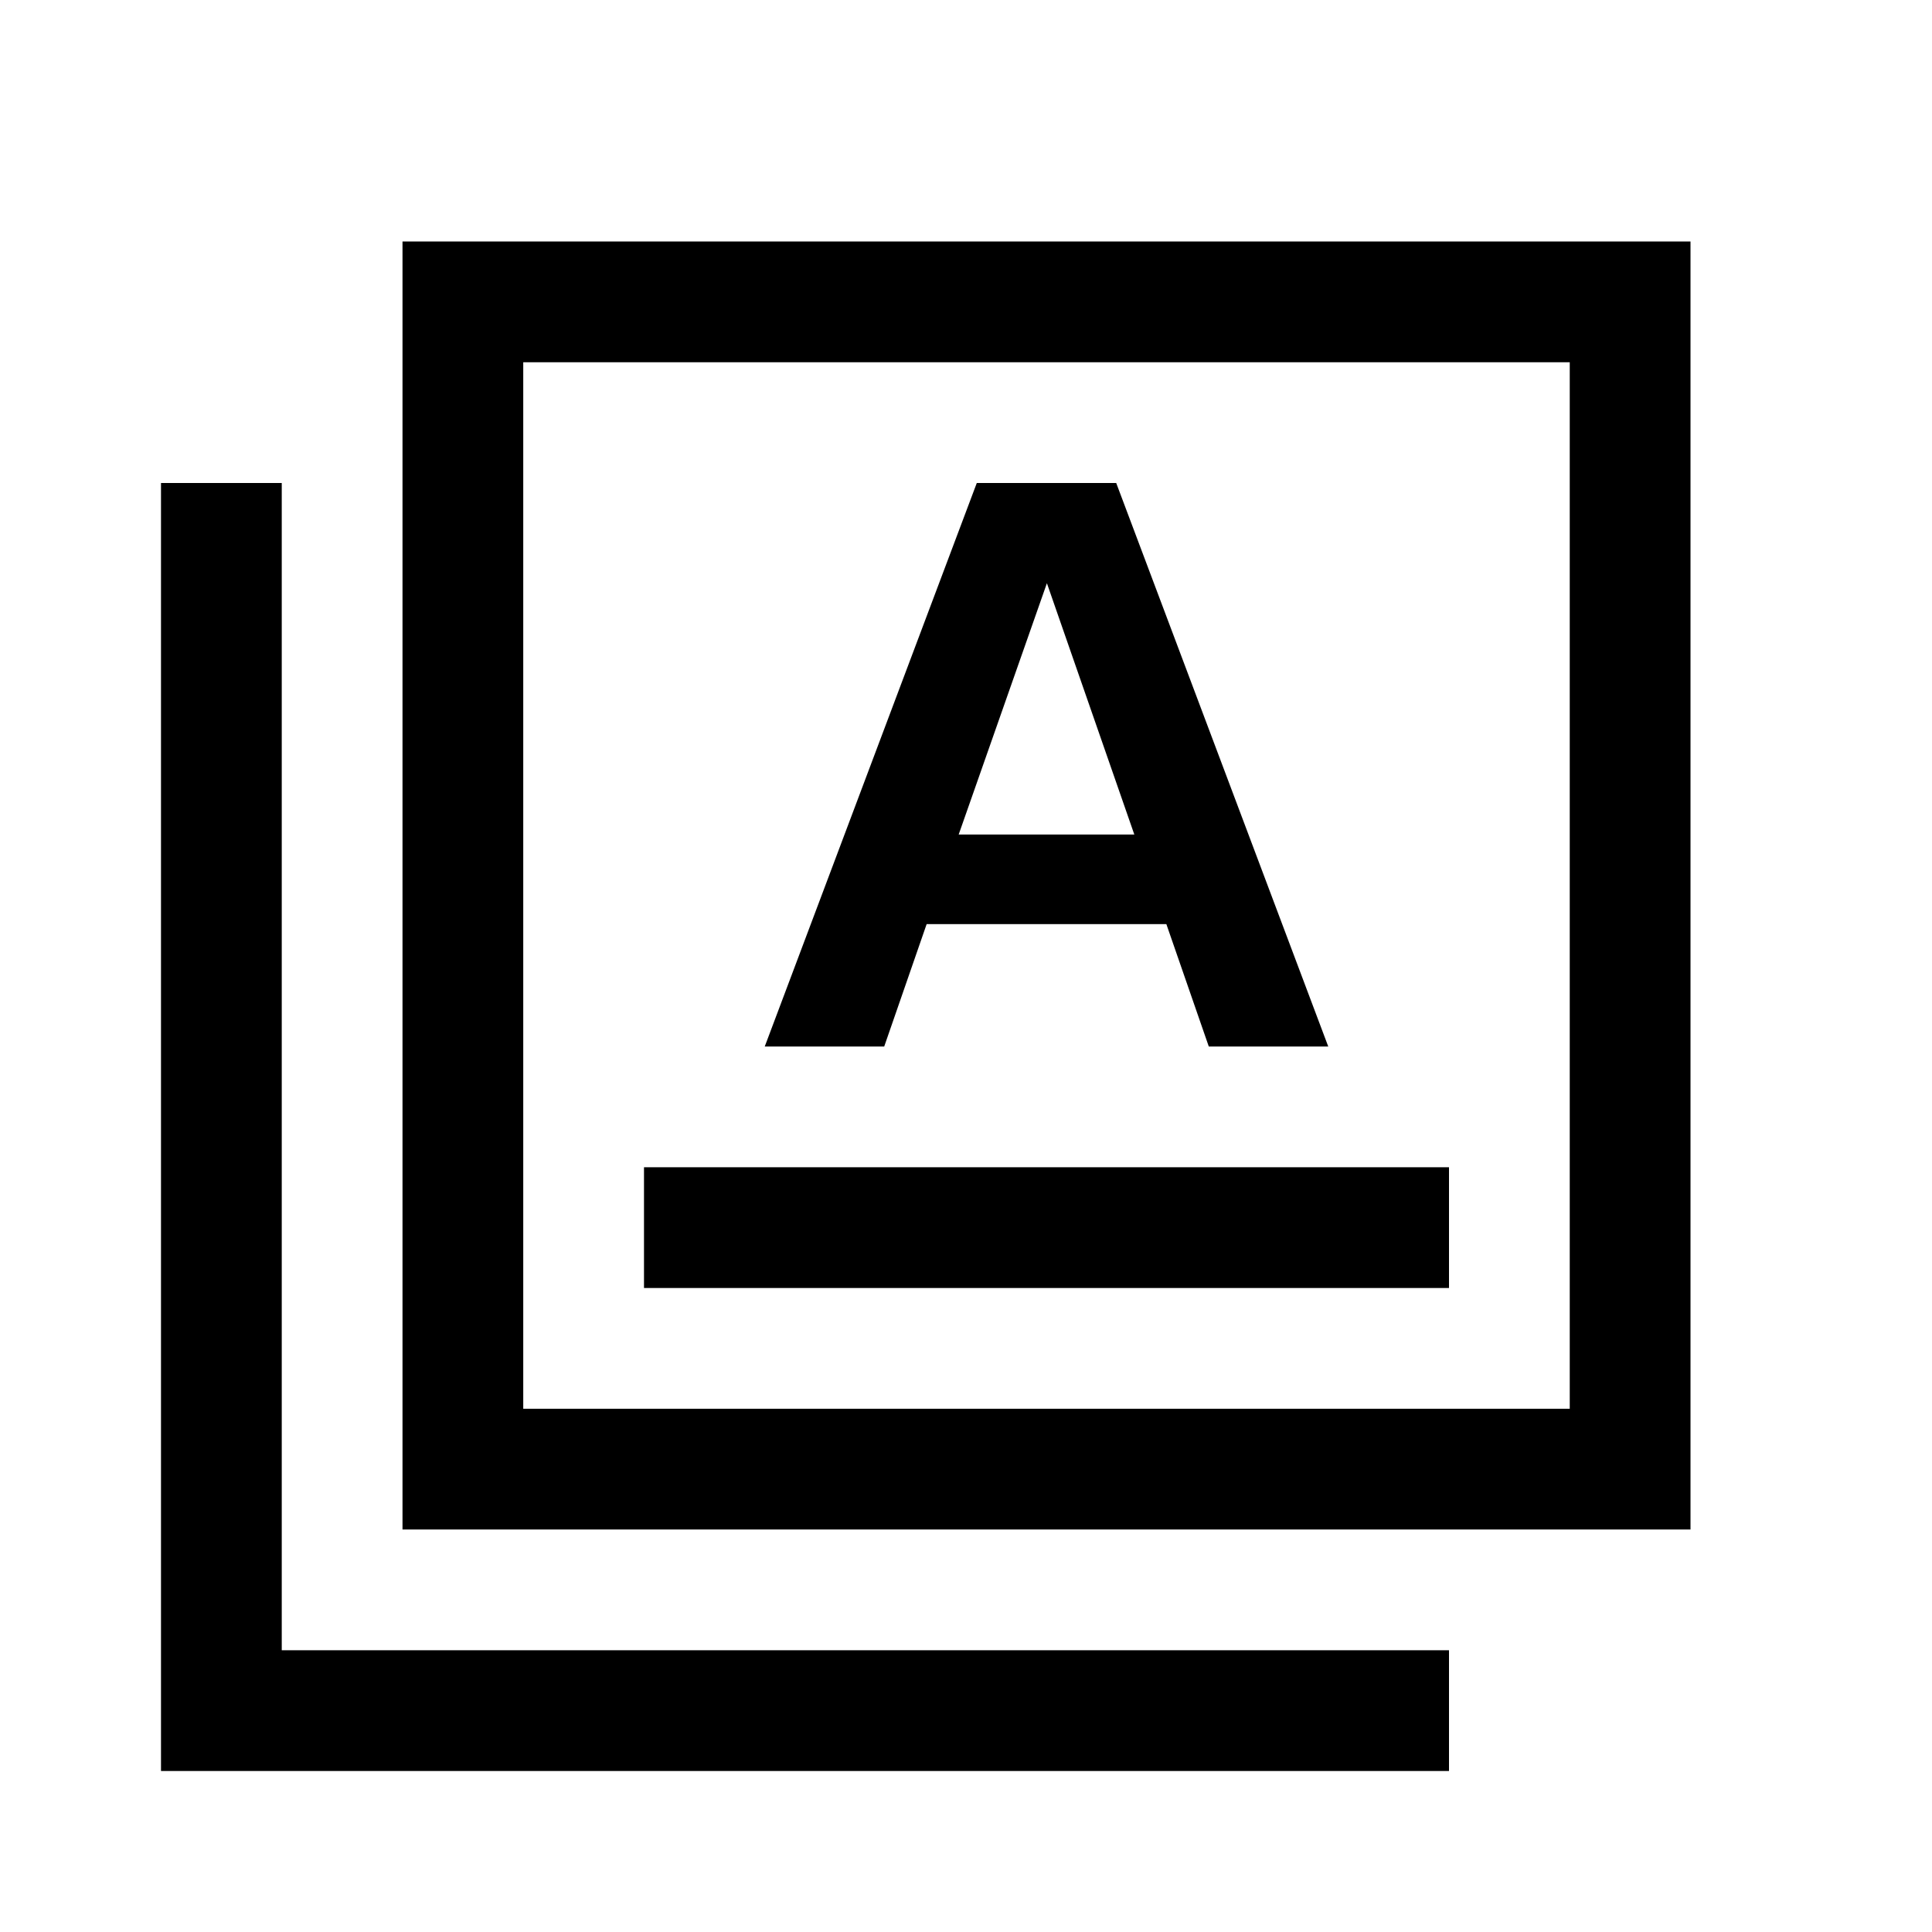 <?xml version="1.0" encoding="utf-8"?><!-- Uploaded to: SVG Repo, www.svgrepo.com, Generator: SVG Repo Mixer Tools -->
<svg width="800px" height="800px" viewBox="0 0 24 24" xmlns="http://www.w3.org/2000/svg">
<path d="M18 16H8V14.5H18V16Z" />
<path fill-rule="evenodd" clip-rule="evenodd" d="M10.984 13L11.511 11.48H14.489L15.016 13H16.5L13.866 6H12.134L9.5 13H10.984ZM11.909 10.367L13.005 7.245L14.091 10.367H11.909Z"/>
<path fill-rule="evenodd" clip-rule="evenodd" d="M5 3H21V19H5V3ZM6.5 4.5H19.5V17.5H6.5V4.5Z" />
<path d="M2 6V22H18V20.5H3.5V6H2Z" />
</svg>